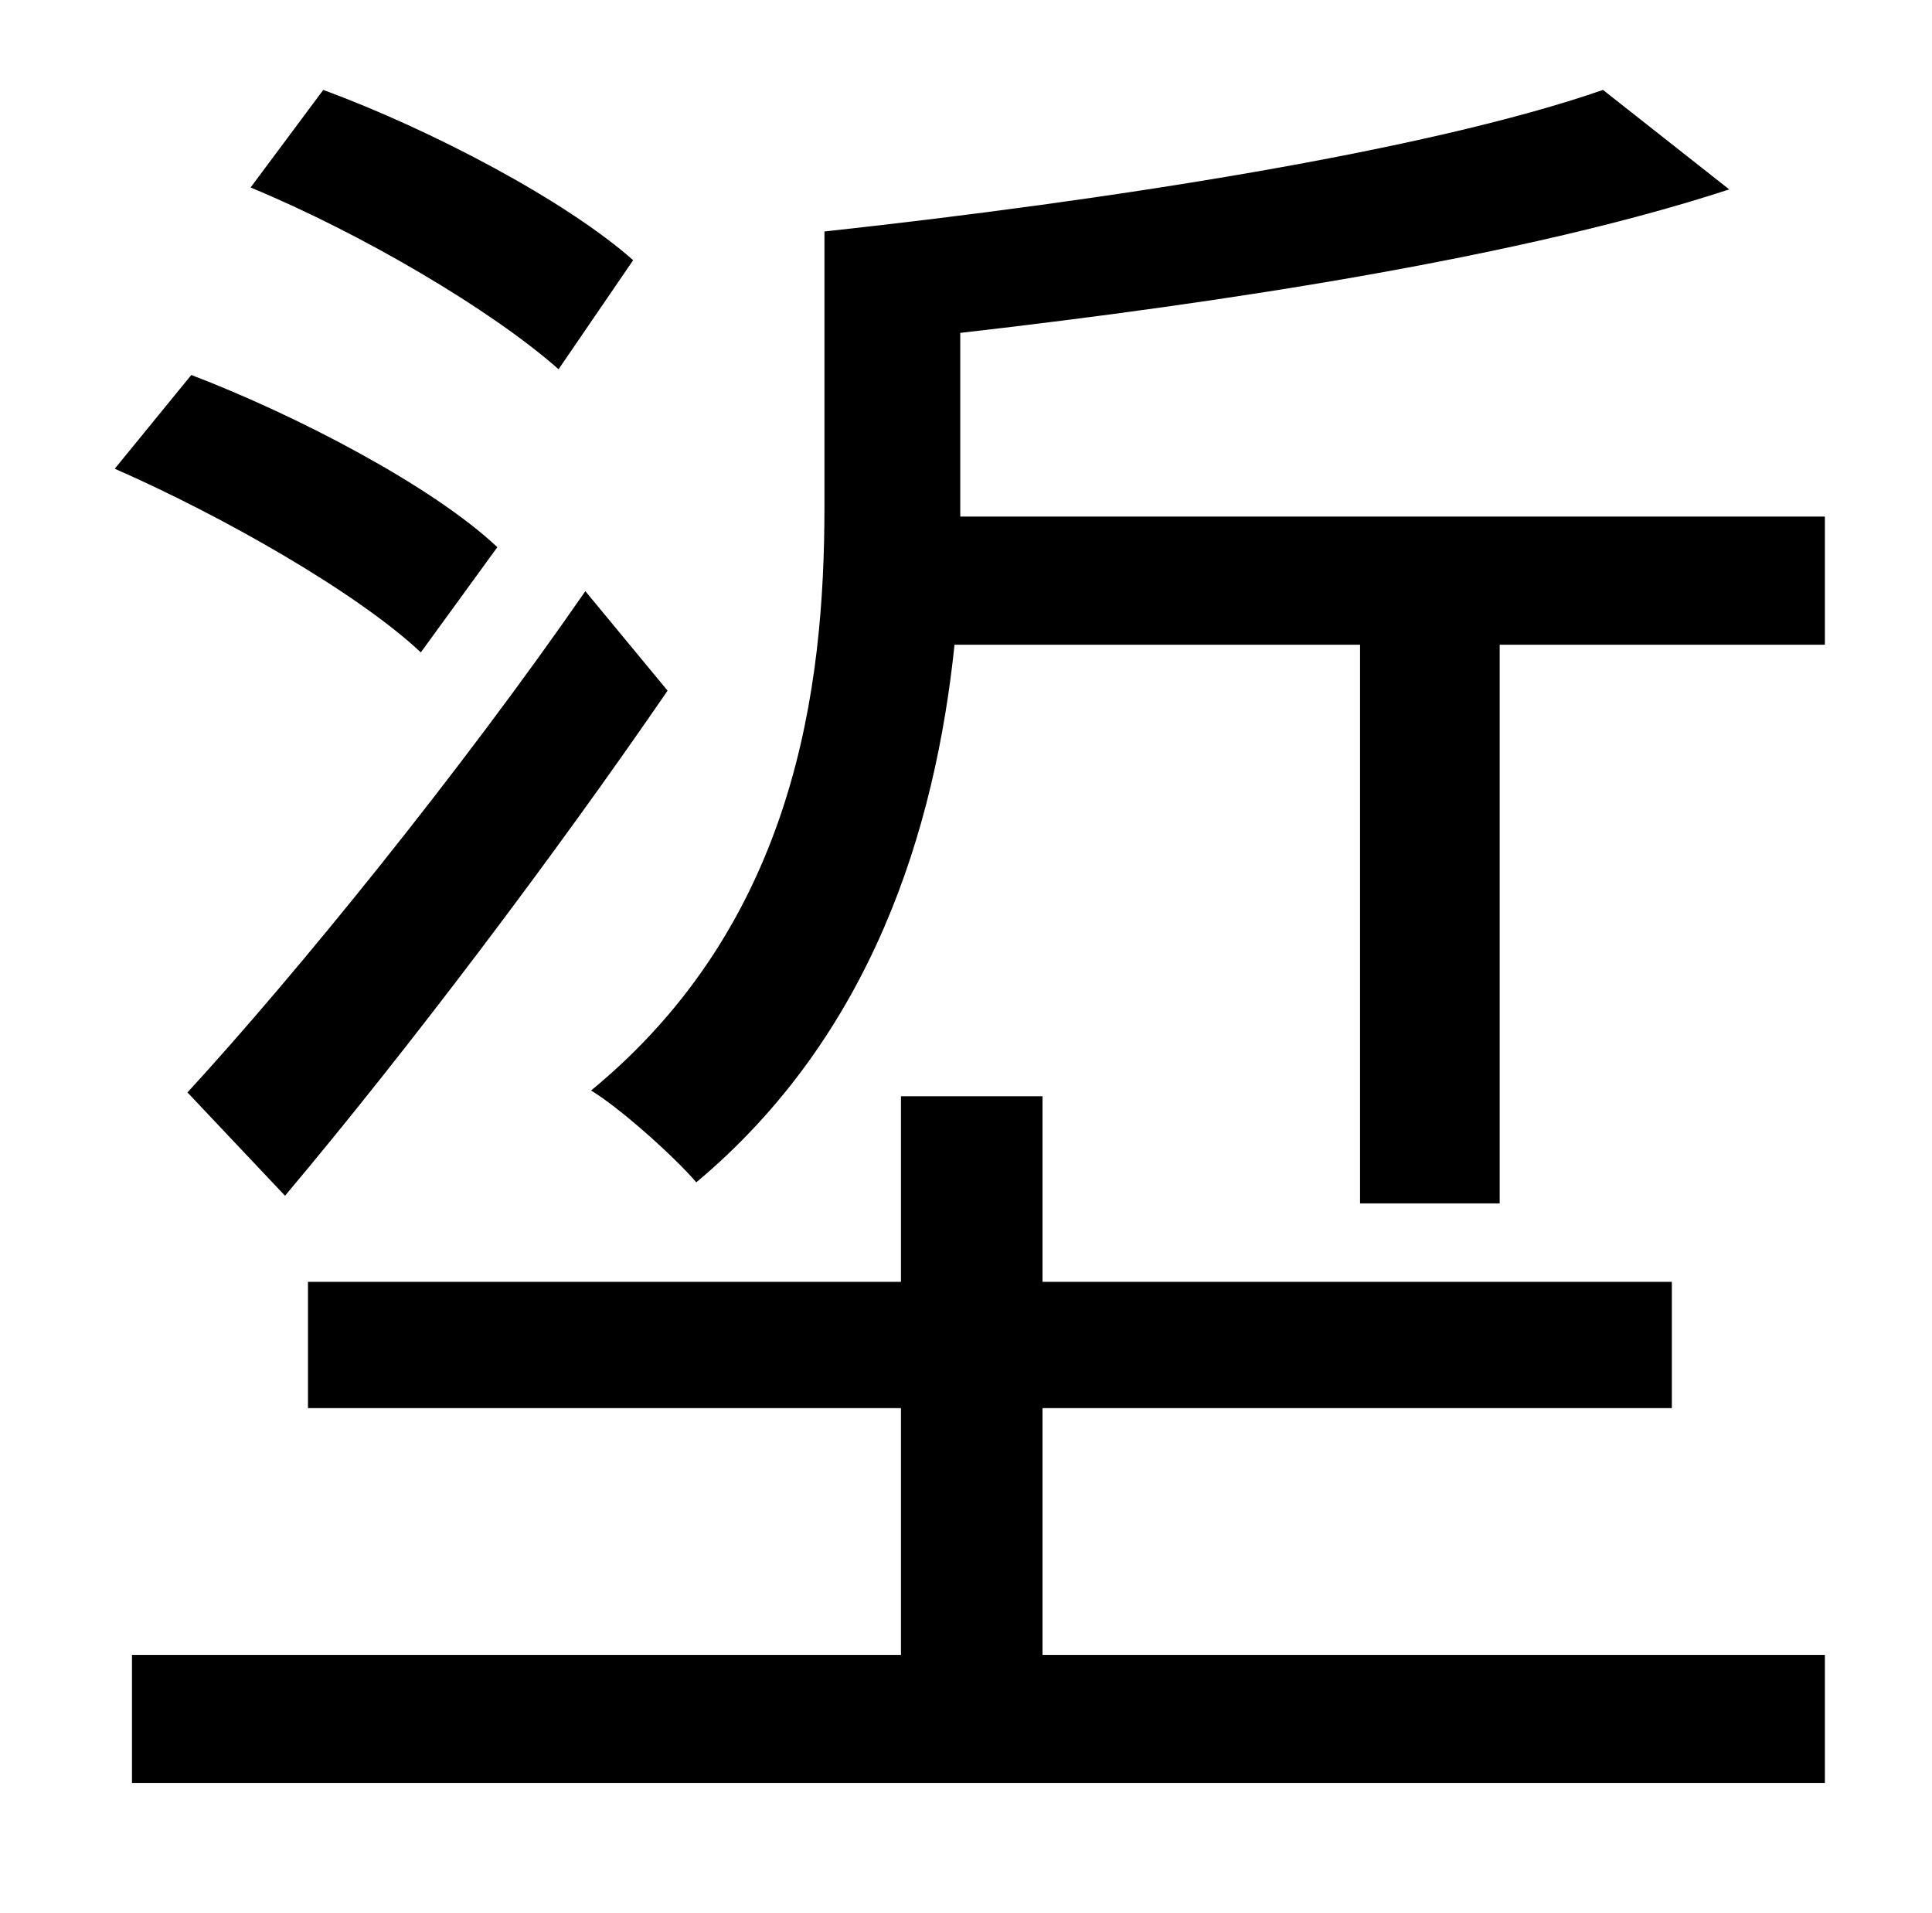 <?xml version="1.0" standalone="no"?>
<!DOCTYPE svg PUBLIC "-//W3C//DTD SVG 1.1//EN" "http://www.w3.org/Graphics/SVG/1.1/DTD/svg11.dtd" >
<svg xmlns="http://www.w3.org/2000/svg" xmlns:xlink="http://www.w3.org/1999/xlink" version="1.1" viewBox="-10 0 1010 1000">
   <path fill="currentColor"
d="M321 136l-39 57c-35 -31 -103 -71 -161 -95l38 -51c57 21 127 58 162 89zM139 625l-51 -54c57 -62 143 -168 208 -262l43 52c-59 86 -136 188 -200 264zM250 286l-40 55c-33 -31 -103 -71 -160 -96l40 -49c55 21 126 58 160 90zM535 736v129h409v67h-885v-67h402v-129
h-310v-66h310v-97h74v97h329v66h-329zM492 270h452v67h-170v292h-73v-292h-212c-10 96 -43 204 -135 281c-11 -13 -40 -39 -55 -48c107 -88 122 -211 122 -305v-144c147 -16 315 -42 407 -74l66 52c-107 35 -262 59 -402 75v93v3z" />
</svg>
